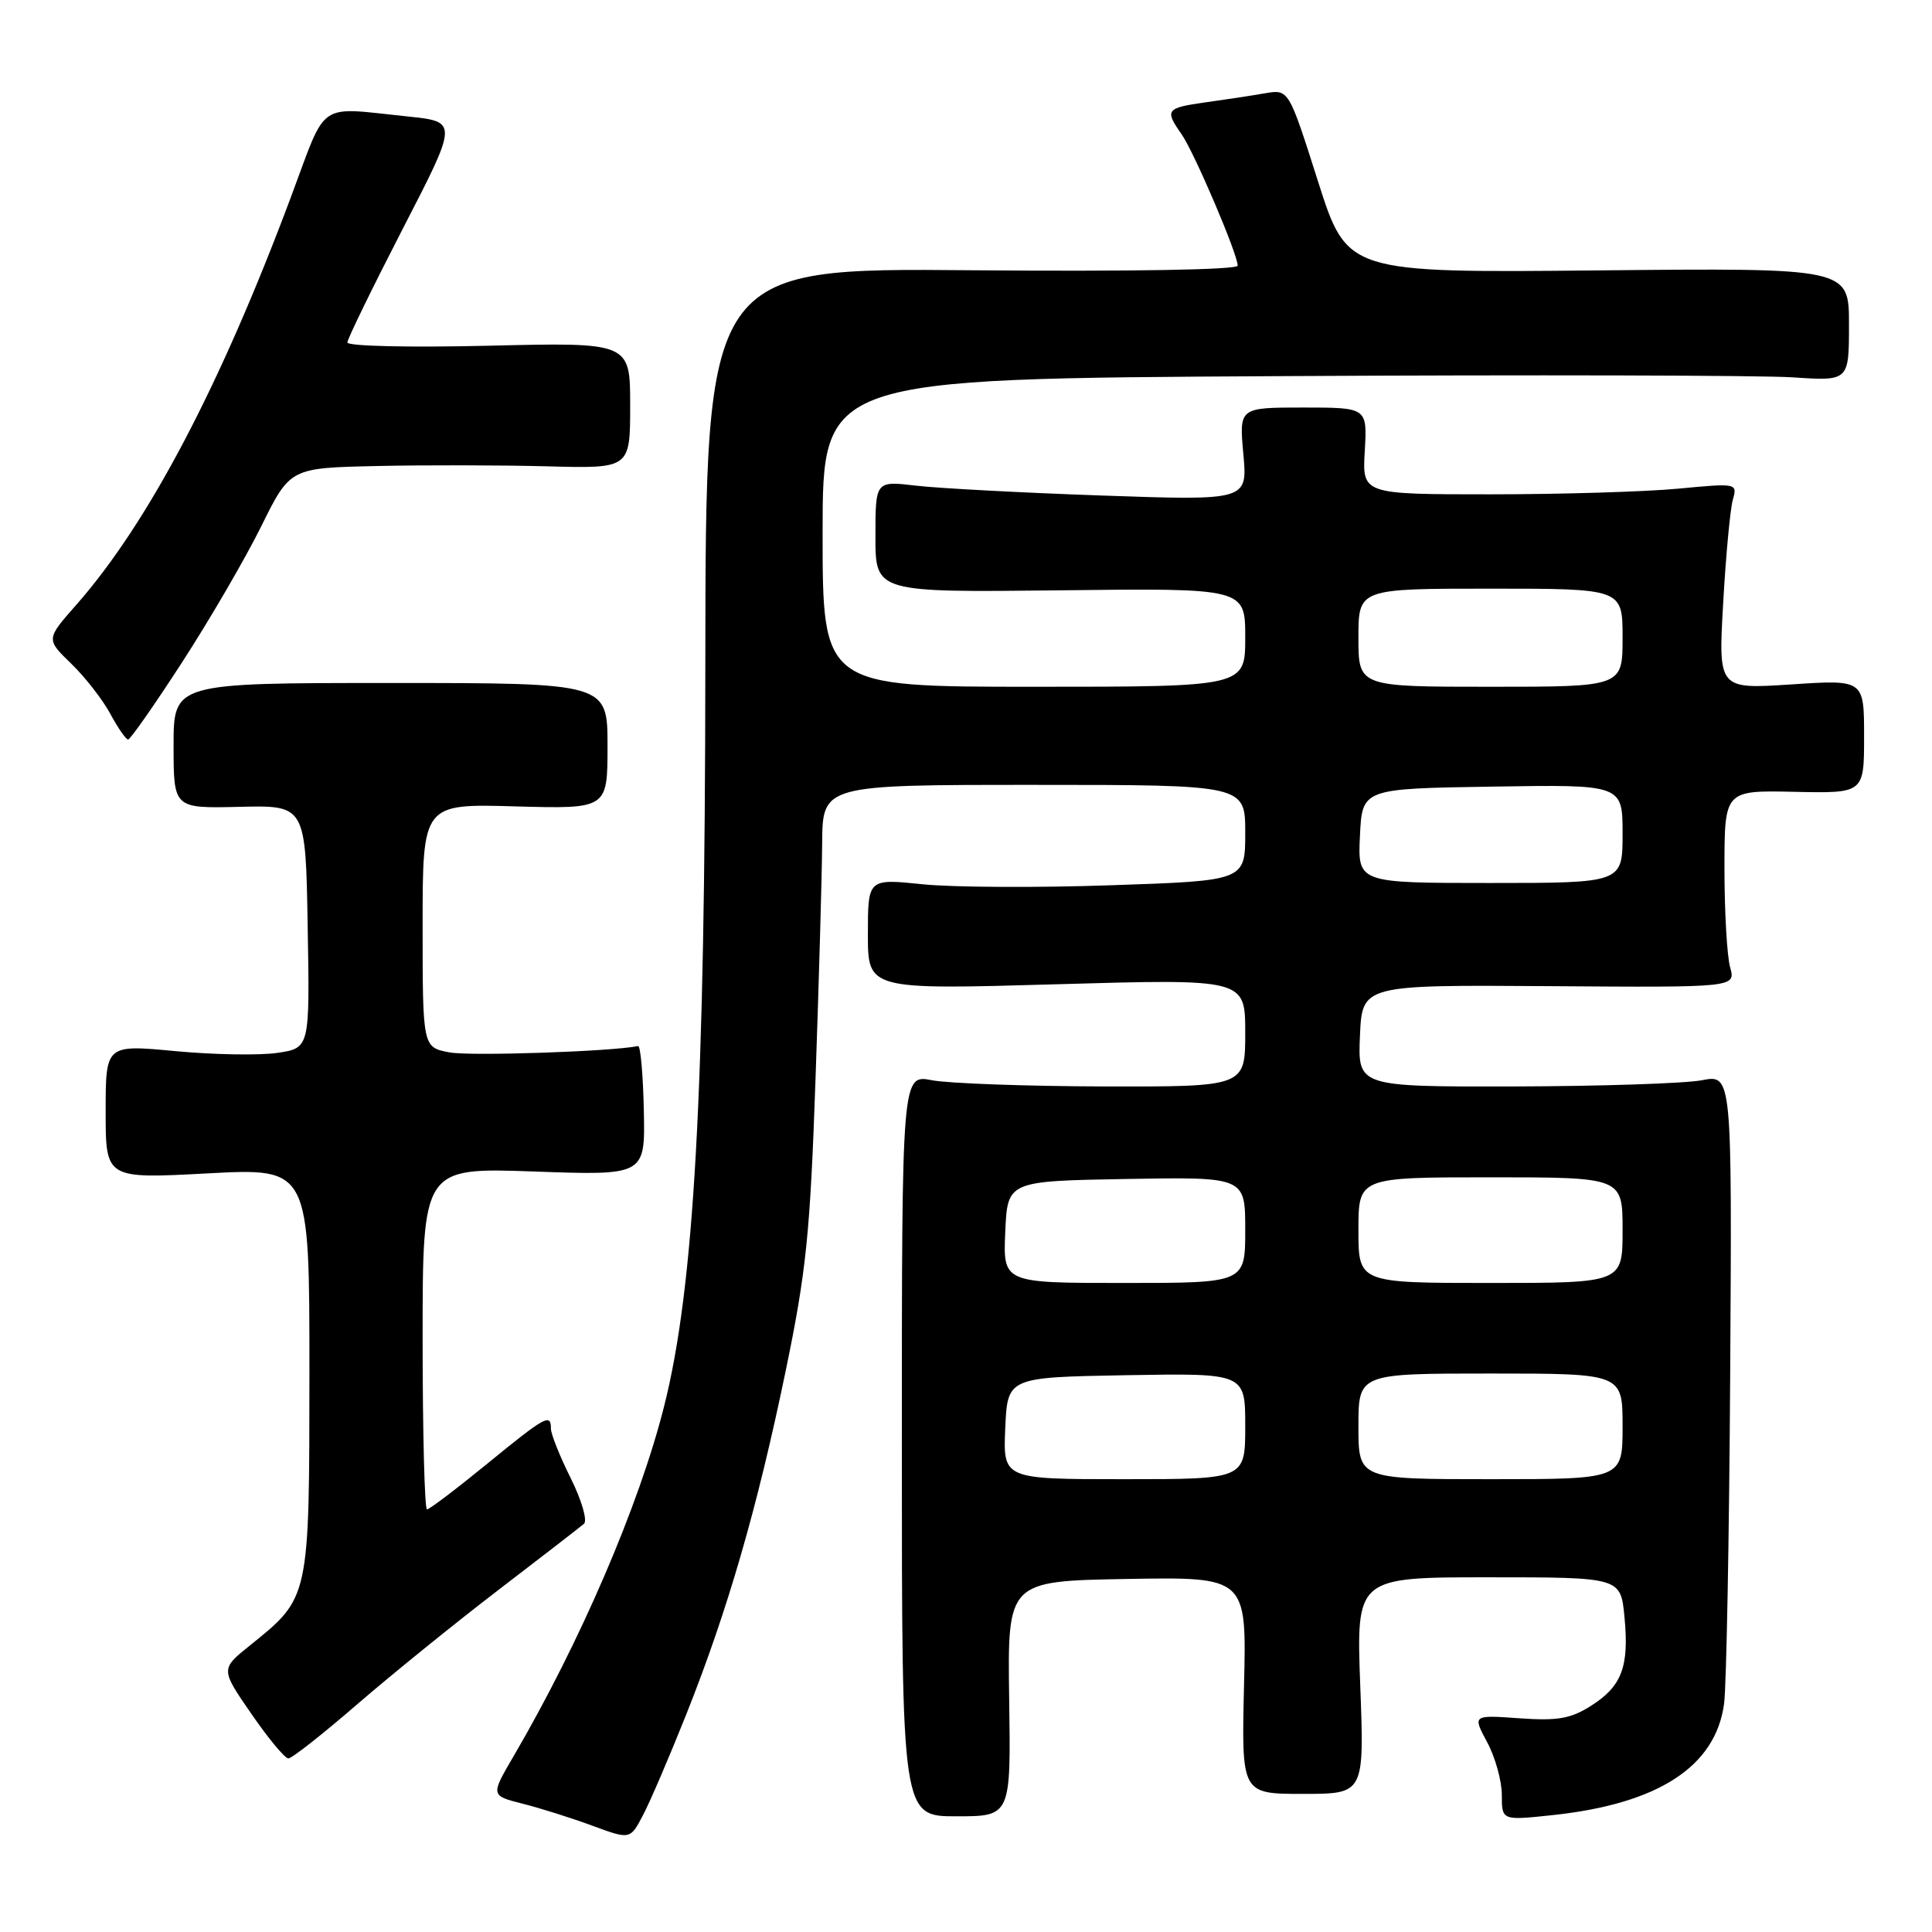 <?xml version="1.0" encoding="UTF-8" standalone="no"?>
<!DOCTYPE svg PUBLIC "-//W3C//DTD SVG 1.1//EN" "http://www.w3.org/Graphics/SVG/1.1/DTD/svg11.dtd" >
<svg xmlns="http://www.w3.org/2000/svg" xmlns:xlink="http://www.w3.org/1999/xlink" version="1.1" viewBox="0 0 256 256">
 <g >
 <path fill="currentColor"
d=" M 90.94 227.15 C 96.41 213.41 100.33 199.88 104.09 181.73 C 106.84 168.46 107.35 163.47 108.06 143.00 C 108.51 130.07 108.91 116.01 108.94 111.75 C 109.00 104.00 109.00 104.00 137.00 104.00 C 165.00 104.00 165.00 104.00 165.00 110.35 C 165.00 116.70 165.00 116.70 147.25 117.30 C 137.49 117.64 126.24 117.58 122.25 117.17 C 115.00 116.42 115.00 116.42 115.00 123.78 C 115.00 131.14 115.00 131.14 140.00 130.42 C 165.00 129.70 165.00 129.70 165.00 136.85 C 165.00 144.00 165.00 144.00 146.25 143.96 C 135.94 143.93 125.70 143.56 123.50 143.14 C 119.50 142.36 119.50 142.36 119.50 191.51 C 119.50 240.67 119.50 240.67 126.72 240.67 C 133.95 240.67 133.95 240.67 133.72 225.08 C 133.50 209.50 133.50 209.50 149.34 209.22 C 165.19 208.95 165.19 208.95 164.84 223.32 C 164.50 237.70 164.50 237.70 172.64 237.70 C 180.78 237.70 180.78 237.70 180.24 223.35 C 179.71 209.00 179.71 209.00 197.23 209.00 C 214.75 209.00 214.75 209.00 215.25 214.25 C 215.89 220.86 214.90 223.46 210.77 226.06 C 208.11 227.74 206.35 228.04 201.31 227.68 C 195.12 227.24 195.12 227.24 197.06 230.86 C 198.13 232.84 199.00 235.99 199.00 237.85 C 199.00 241.23 199.00 241.23 205.75 240.51 C 219.75 239.01 227.33 234.08 228.45 225.75 C 228.76 223.41 229.13 203.69 229.26 181.93 C 229.50 142.36 229.50 142.36 225.50 143.14 C 223.30 143.56 212.14 143.93 200.70 143.96 C 179.91 144.00 179.91 144.00 180.20 137.25 C 180.50 130.50 180.50 130.50 205.25 130.67 C 230.00 130.85 230.00 130.85 229.25 128.17 C 228.84 126.70 228.50 120.82 228.50 115.11 C 228.50 104.72 228.50 104.72 237.75 104.92 C 247.00 105.12 247.00 105.12 247.00 97.59 C 247.00 90.05 247.00 90.05 237.34 90.69 C 227.68 91.32 227.68 91.32 228.33 79.91 C 228.68 73.64 229.26 67.49 229.60 66.25 C 230.23 64.02 230.19 64.01 222.37 64.75 C 218.04 65.16 206.85 65.50 197.50 65.50 C 180.50 65.50 180.50 65.50 180.84 59.75 C 181.17 54.00 181.17 54.00 172.68 54.00 C 164.19 54.00 164.19 54.00 164.75 60.16 C 165.31 66.33 165.31 66.33 146.01 65.66 C 135.40 65.29 124.31 64.70 121.36 64.35 C 116.00 63.72 116.00 63.72 116.00 71.11 C 116.00 78.50 116.00 78.50 140.50 78.22 C 165.00 77.93 165.00 77.93 165.00 84.47 C 165.00 91.00 165.00 91.00 137.00 91.00 C 109.00 91.00 109.00 91.00 109.00 70.59 C 109.00 50.17 109.00 50.17 169.54 49.84 C 202.84 49.65 233.44 49.73 237.54 50.00 C 245.00 50.50 245.00 50.50 245.00 43.00 C 245.00 35.50 245.00 35.50 211.75 35.83 C 178.50 36.15 178.50 36.15 174.63 23.99 C 170.76 11.82 170.76 11.82 167.63 12.36 C 165.91 12.66 162.36 13.20 159.75 13.56 C 154.50 14.30 154.30 14.56 156.56 17.78 C 158.23 20.16 164.00 33.67 164.00 35.20 C 164.00 35.75 149.79 35.99 128.75 35.81 C 93.50 35.50 93.50 35.50 93.46 88.00 C 93.43 144.78 91.99 170.56 87.99 186.37 C 84.68 199.49 76.87 217.62 68.05 232.71 C 65.00 237.92 65.00 237.92 69.25 239.00 C 71.59 239.59 75.75 240.90 78.50 241.92 C 83.50 243.76 83.50 243.76 85.20 240.52 C 86.14 238.74 88.72 232.72 90.94 227.15 Z  M 47.27 225.88 C 51.80 221.96 60.22 215.14 66.00 210.71 C 71.78 206.29 76.89 202.33 77.38 201.91 C 77.86 201.49 77.07 198.78 75.63 195.88 C 74.18 192.98 73.00 190.02 73.00 189.30 C 73.00 187.24 72.29 187.64 64.50 194.00 C 60.46 197.30 56.90 200.00 56.58 200.00 C 56.26 200.00 56.00 189.81 56.00 177.35 C 56.00 154.71 56.00 154.71 70.75 155.23 C 85.50 155.76 85.50 155.76 85.31 147.13 C 85.21 142.38 84.87 138.55 84.55 138.61 C 80.93 139.34 62.32 139.96 59.58 139.45 C 56.00 138.78 56.00 138.78 56.00 122.64 C 56.00 106.50 56.00 106.50 68.25 106.85 C 80.50 107.19 80.50 107.19 80.50 98.85 C 80.50 90.50 80.50 90.50 51.75 90.50 C 23.00 90.50 23.00 90.50 23.00 98.81 C 23.00 107.12 23.00 107.12 31.75 106.91 C 40.50 106.70 40.50 106.70 40.77 122.79 C 41.05 138.87 41.05 138.87 36.77 139.51 C 34.42 139.86 28.33 139.76 23.25 139.28 C 14.00 138.41 14.00 138.41 14.00 147.31 C 14.00 156.20 14.00 156.20 27.50 155.48 C 41.00 154.76 41.00 154.76 41.00 181.63 C 40.99 211.86 41.03 211.66 33.19 217.97 C 29.21 221.16 29.21 221.16 33.30 227.08 C 35.54 230.34 37.75 233.00 38.21 233.00 C 38.67 233.00 42.74 229.80 47.27 225.88 Z  M 24.14 87.74 C 27.79 82.11 32.50 74.01 34.61 69.75 C 38.44 62.00 38.44 62.00 49.97 61.75 C 56.31 61.61 66.45 61.63 72.50 61.79 C 83.50 62.09 83.50 62.09 83.50 53.72 C 83.50 45.36 83.50 45.36 64.75 45.81 C 54.25 46.06 46.01 45.87 46.03 45.38 C 46.04 44.90 49.35 38.12 53.37 30.31 C 60.69 16.13 60.69 16.13 54.09 15.44 C 41.86 14.18 43.40 13.13 38.59 26.00 C 29.19 51.16 19.65 69.30 10.12 80.13 C 6.09 84.70 6.09 84.70 9.44 87.94 C 11.28 89.72 13.61 92.72 14.62 94.59 C 15.63 96.47 16.69 98.00 16.98 97.99 C 17.26 97.99 20.49 93.38 24.14 87.74 Z  M 133.20 189.25 C 133.50 182.50 133.50 182.50 149.25 182.22 C 165.00 181.95 165.00 181.95 165.00 188.97 C 165.00 196.00 165.00 196.00 148.95 196.00 C 132.91 196.00 132.91 196.00 133.20 189.25 Z  M 180.00 189.00 C 180.00 182.00 180.00 182.00 197.50 182.00 C 215.00 182.00 215.00 182.00 215.00 189.00 C 215.00 196.00 215.00 196.00 197.50 196.00 C 180.00 196.00 180.00 196.00 180.00 189.00 Z  M 133.20 163.25 C 133.50 156.50 133.50 156.50 149.25 156.22 C 165.00 155.95 165.00 155.95 165.00 162.97 C 165.00 170.00 165.00 170.00 148.95 170.00 C 132.91 170.00 132.91 170.00 133.20 163.25 Z  M 180.00 163.00 C 180.00 156.00 180.00 156.00 197.50 156.00 C 215.00 156.00 215.00 156.00 215.00 163.00 C 215.00 170.00 215.00 170.00 197.50 170.00 C 180.00 170.00 180.00 170.00 180.00 163.00 Z  M 180.20 110.75 C 180.50 104.50 180.50 104.50 197.75 104.23 C 215.00 103.95 215.00 103.95 215.00 110.48 C 215.00 117.00 215.00 117.00 197.45 117.00 C 179.90 117.00 179.90 117.00 180.20 110.75 Z  M 180.00 84.50 C 180.00 78.00 180.00 78.00 197.50 78.00 C 215.00 78.00 215.00 78.00 215.00 84.50 C 215.00 91.00 215.00 91.00 197.50 91.00 C 180.00 91.00 180.00 91.00 180.00 84.50 Z "/>
</g>
</svg>